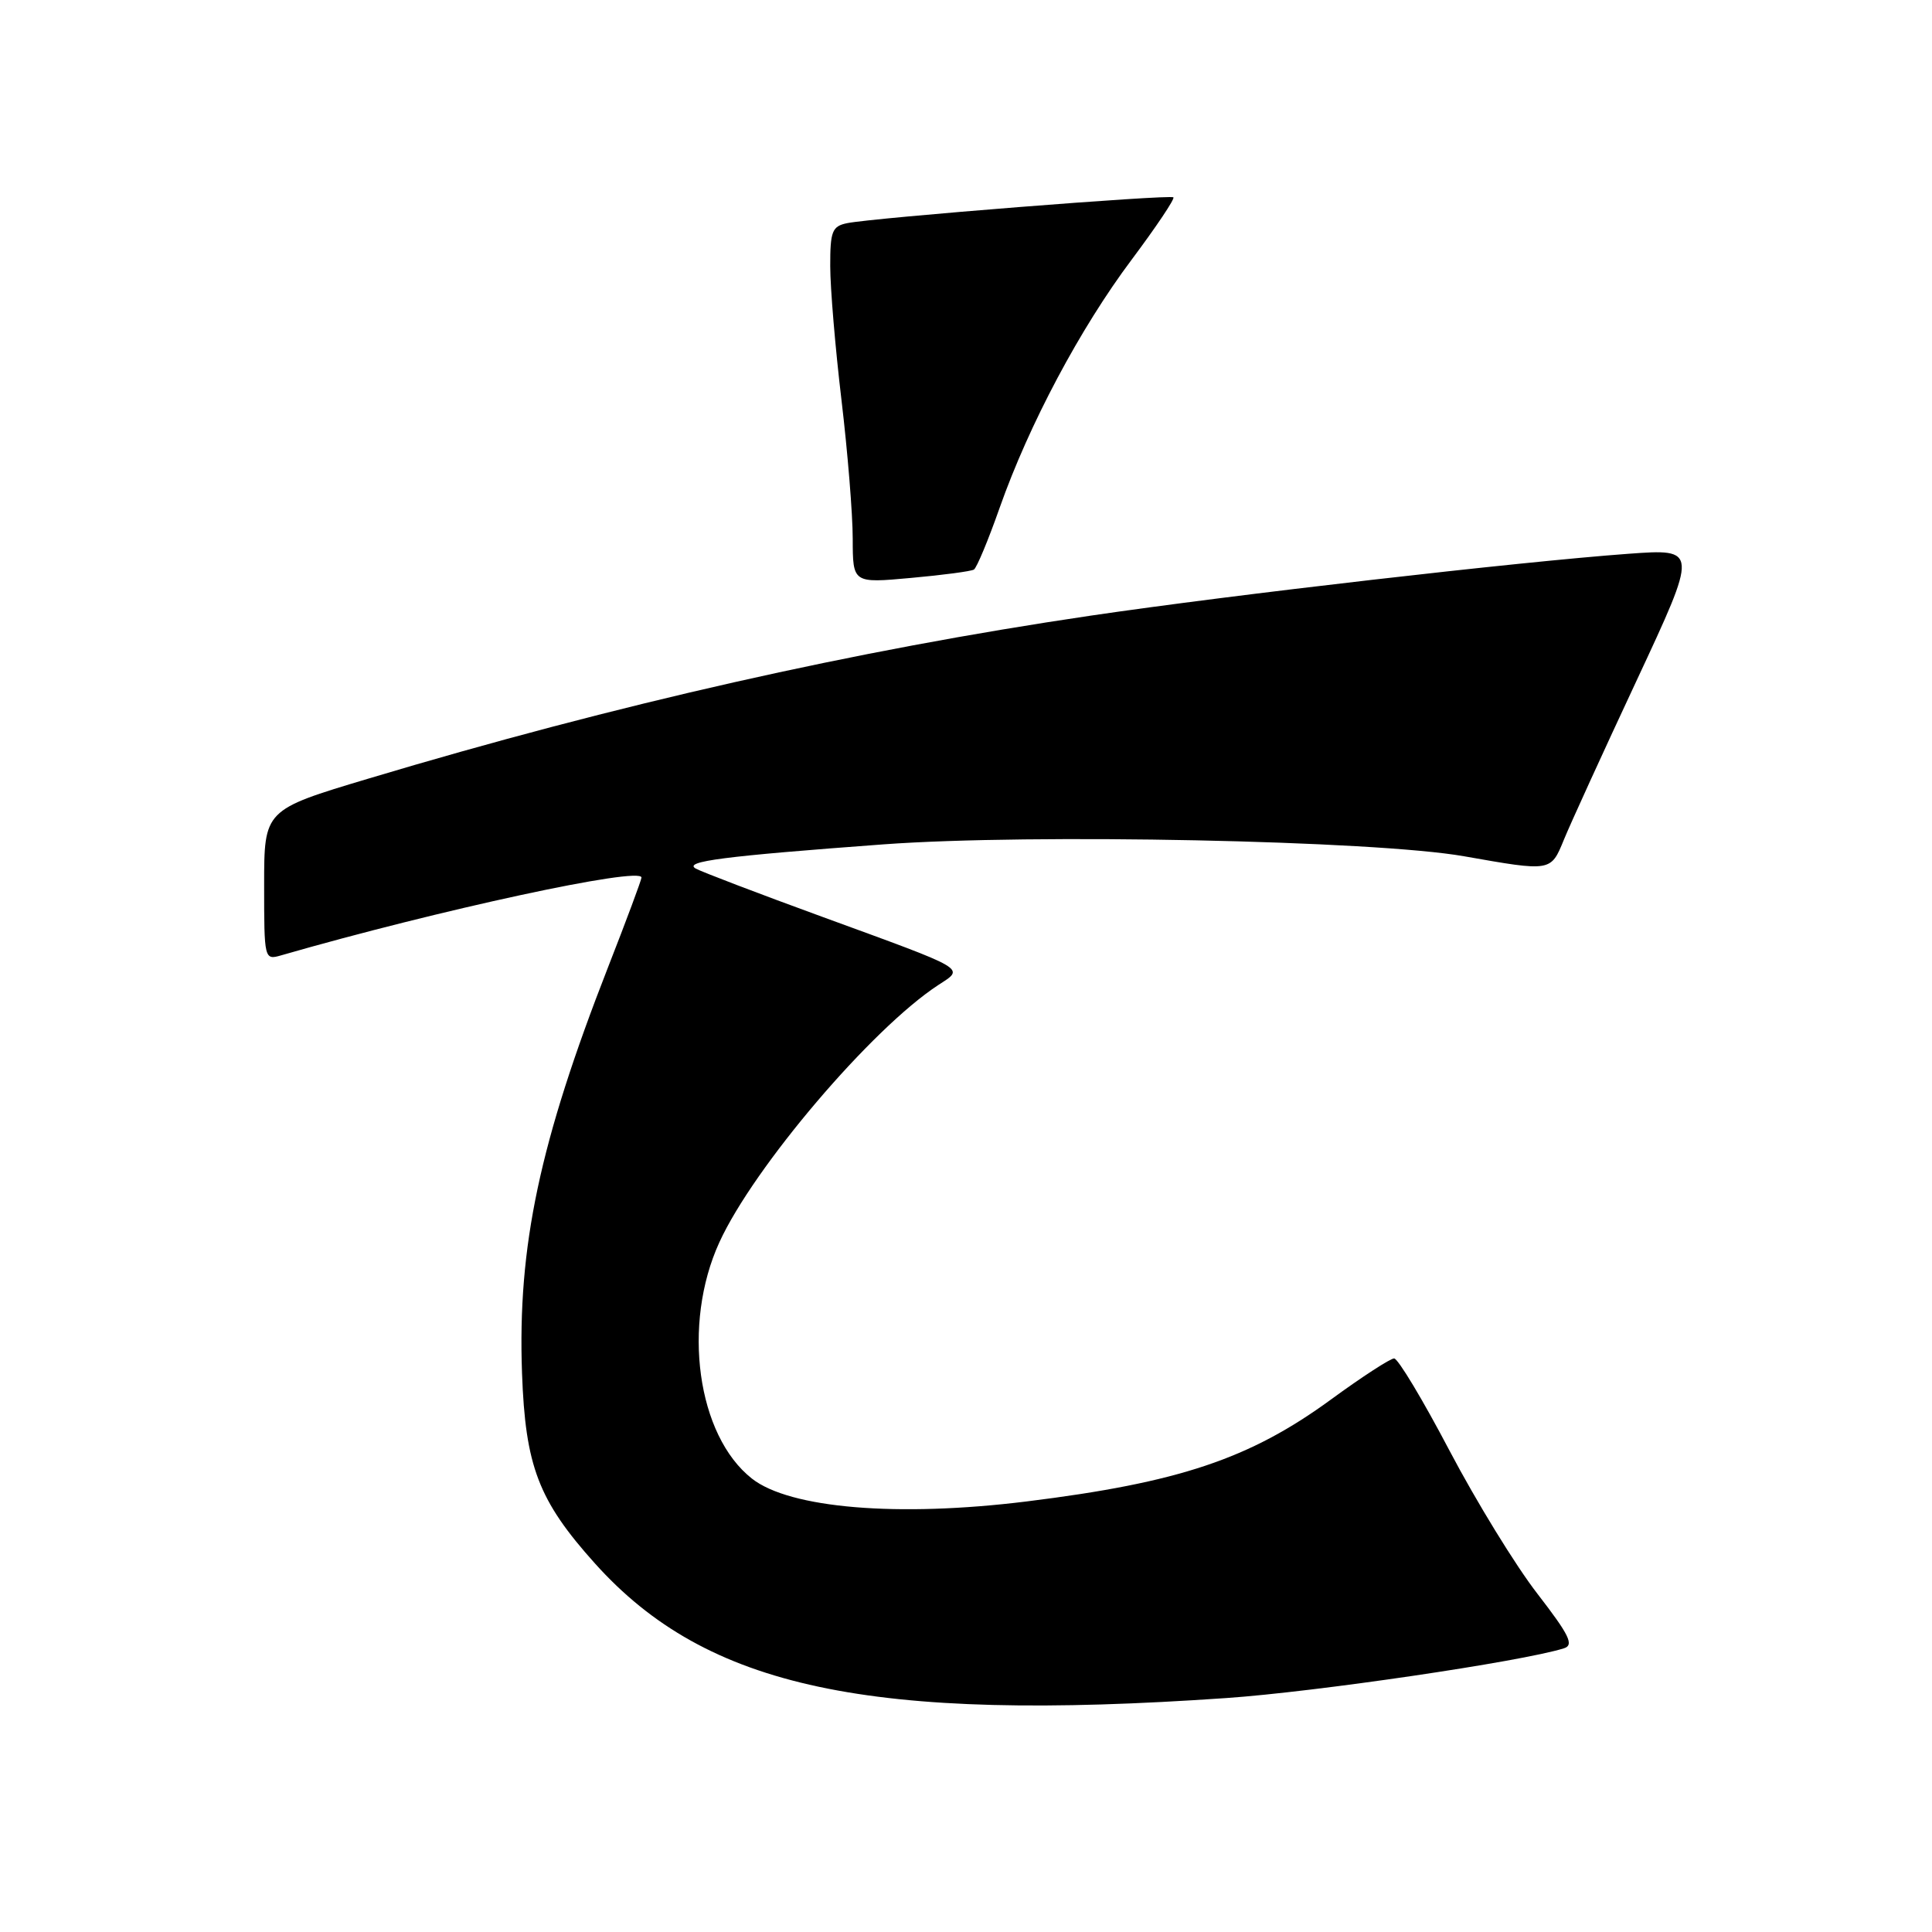 <?xml version="1.0" encoding="UTF-8" standalone="no"?>
<!DOCTYPE svg PUBLIC "-//W3C//DTD SVG 1.1//EN" "http://www.w3.org/Graphics/SVG/1.1/DTD/svg11.dtd" >
<svg xmlns="http://www.w3.org/2000/svg" xmlns:xlink="http://www.w3.org/1999/xlink" version="1.1" viewBox="0 0 256 256">
 <g >
 <path fill="currentColor"
d=" M 162.50 225.00 C 174.35 224.18 201.49 220.19 207.20 218.42 C 208.60 217.99 208.00 216.73 203.70 211.16 C 200.83 207.46 195.60 198.93 192.07 192.22 C 188.54 185.50 185.24 180.00 184.73 180.00 C 184.23 180.00 180.45 182.45 176.35 185.45 C 165.59 193.31 156.21 196.45 136.03 198.95 C 118.98 201.06 104.65 199.87 99.63 195.92 C 92.37 190.21 90.34 175.49 95.32 164.61 C 99.87 154.66 115.51 136.28 124.33 130.52 C 127.83 128.23 128.49 128.62 109.00 121.50 C 100.53 118.41 92.96 115.52 92.19 115.09 C 90.50 114.14 95.88 113.45 117.09 111.88 C 136.69 110.44 182.13 111.37 194.00 113.46 C 205.58 115.50 205.48 115.52 207.23 111.25 C 208.07 109.19 212.42 99.67 216.89 90.11 C 225.01 72.71 225.01 72.71 215.76 73.38 C 201.35 74.43 163.28 78.81 144.50 81.58 C 113.25 86.19 81.74 93.30 48.75 103.19 C 35.00 107.31 35.00 107.31 35.00 117.27 C 35.00 127.13 35.02 127.23 37.25 126.59 C 58.09 120.58 85.00 114.77 85.00 116.28 C 85.00 116.58 83.01 121.93 80.57 128.16 C 71.49 151.39 68.57 165.15 69.17 181.93 C 69.61 194.28 71.35 198.83 78.83 207.16 C 93.67 223.69 115.19 228.27 162.50 225.00 Z  M 129.05 75.47 C 129.42 75.24 130.96 71.55 132.46 67.28 C 136.36 56.23 143.12 43.51 149.97 34.38 C 153.20 30.06 155.69 26.35 155.48 26.15 C 155.07 25.74 115.77 28.85 112.25 29.57 C 110.26 29.98 110.00 30.64 110.01 35.27 C 110.01 38.15 110.68 46.12 111.50 53.00 C 112.32 59.88 112.99 68.15 112.99 71.39 C 113.00 77.28 113.00 77.28 120.69 76.58 C 124.92 76.20 128.68 75.70 129.05 75.47 Z "/>
</g>
</svg>